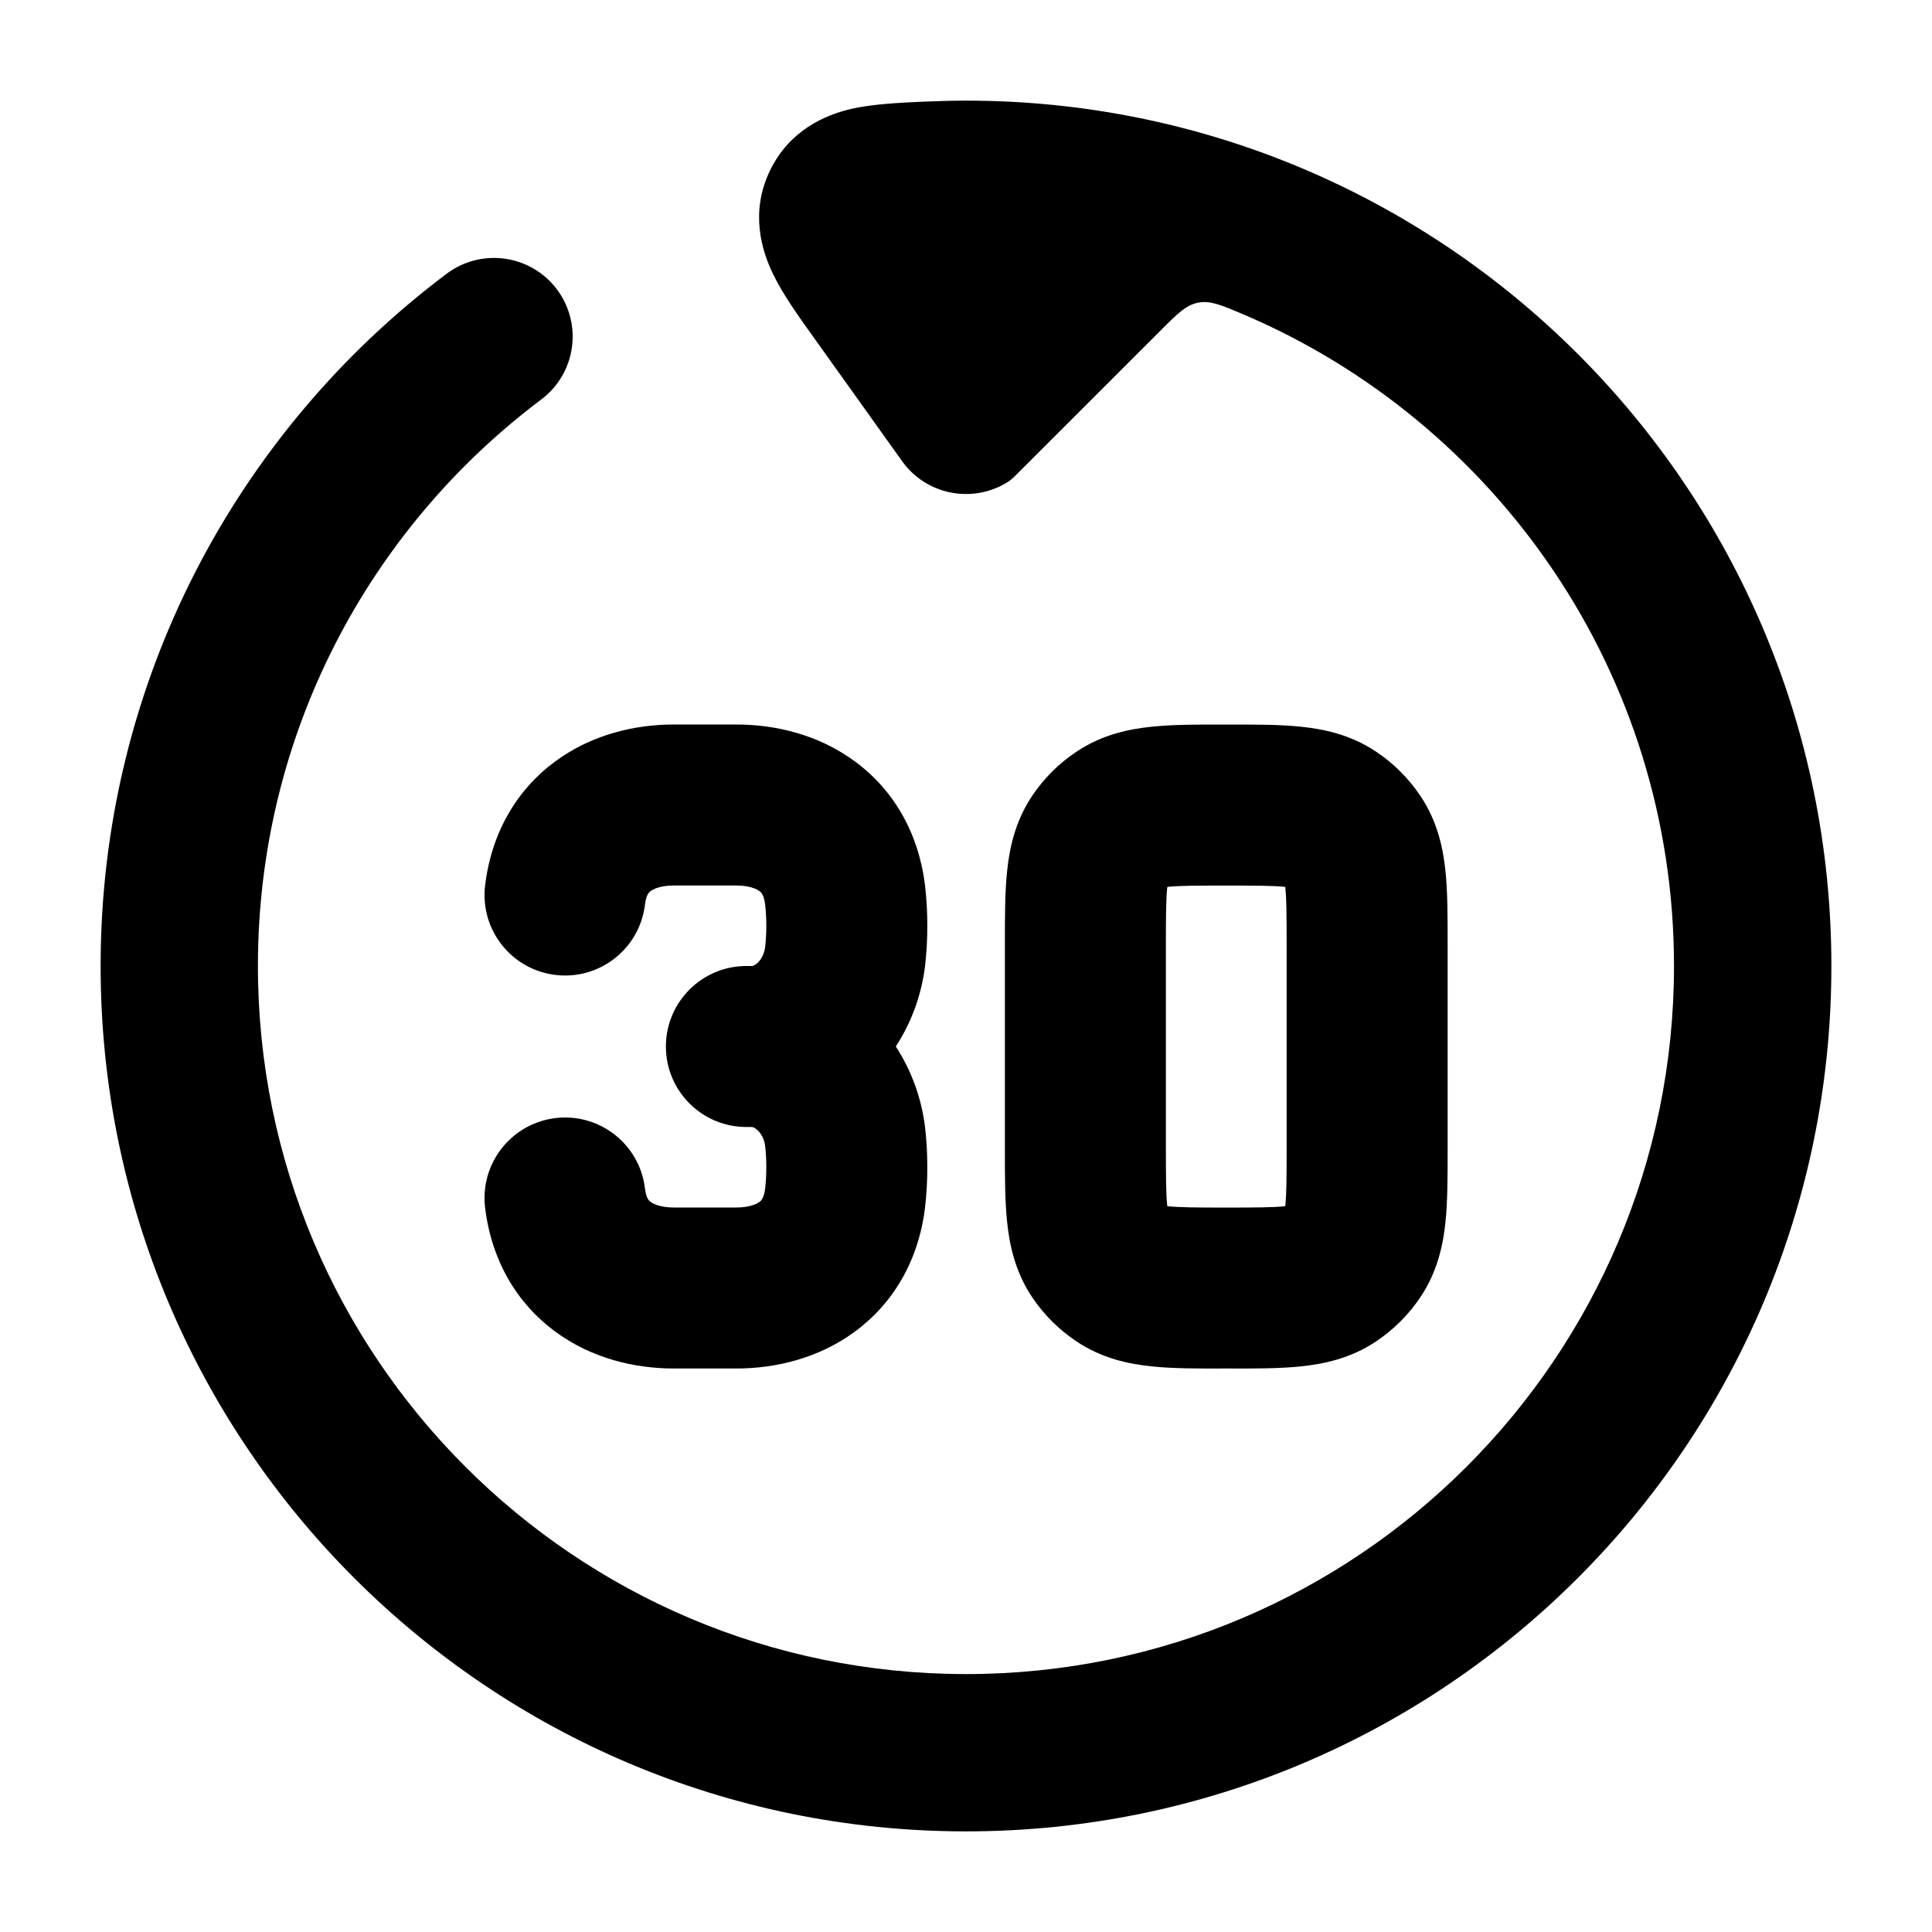 <svg width="24" height="24" viewBox="0 0 24 24" xmlns="http://www.w3.org/2000/svg">
<path class="pr-icon-bulk-secondary" d="M20.795 12C20.795 16.858 16.857 20.796 12 20.796C7.142 20.796 3.204 16.858 3.204 12C3.204 9.123 4.585 6.569 6.723 4.963C7.155 4.639 7.242 4.026 6.918 3.594C6.593 3.163 5.981 3.076 5.549 3.4C2.94 5.36 1.25 8.483 1.25 12C1.25 17.937 6.063 22.75 12 22.75C17.937 22.75 22.75 17.937 22.75 12C22.75 6.063 17.937 1.25 12 1.25C11.83 1.25 11.607 1.257 11.44 1.264C11.167 1.277 10.846 1.292 10.582 1.351C10.245 1.428 9.808 1.62 9.566 2.117C9.315 2.635 9.46 3.112 9.607 3.412C9.728 3.661 9.922 3.932 10.094 4.172L11.205 5.727C11.502 6.144 12.066 6.257 12.498 6C12.52 5.987 12.531 5.981 12.556 5.961C12.58 5.942 12.595 5.927 12.626 5.896L14.406 4.117C14.624 3.898 14.733 3.789 14.883 3.76C15.033 3.731 15.165 3.787 15.429 3.898C18.583 5.235 20.795 8.359 20.795 12Z" fill="currentColor"/>
<path fill-rule="evenodd" clip-rule="evenodd" d="M15.193 9.001C15.207 9.001 15.22 9.001 15.233 9.001C15.247 9.001 15.26 9.001 15.274 9.001C15.59 9 15.898 9 16.156 9.027C16.442 9.056 16.777 9.125 17.095 9.338C17.313 9.483 17.5 9.671 17.646 9.889C17.859 10.207 17.928 10.542 17.957 10.828C17.983 11.086 17.983 11.394 17.983 11.71C17.983 11.724 17.983 11.751 17.983 11.751V14.251C17.983 14.264 17.983 14.277 17.983 14.291C17.983 14.607 17.983 14.915 17.957 15.173C17.928 15.459 17.859 15.794 17.646 16.112C17.5 16.33 17.313 16.517 17.095 16.663C16.777 16.876 16.442 16.945 16.156 16.974C15.898 17.001 15.59 17.001 15.274 17C15.26 17 15.247 17 15.233 17C15.22 17 15.207 17 15.193 17C14.877 17.001 14.569 17.001 14.311 16.974C14.024 16.945 13.69 16.876 13.372 16.663C13.154 16.517 12.966 16.33 12.82 16.112C12.608 15.794 12.539 15.459 12.51 15.173C12.483 14.915 12.483 14.607 12.483 14.291C12.483 14.277 12.483 14.264 12.483 14.251V11.751C12.483 11.737 12.483 11.724 12.483 11.71C12.483 11.394 12.483 11.086 12.51 10.828C12.539 10.542 12.608 10.207 12.82 9.889C12.966 9.671 13.154 9.483 13.372 9.338C13.69 9.125 14.024 9.056 14.311 9.027C14.569 9 14.877 9 15.193 9.001ZM14.501 11.018C14.5 11.022 14.5 11.026 14.499 11.03C14.485 11.175 14.483 11.379 14.483 11.751V14.251C14.483 14.622 14.485 14.826 14.499 14.971C14.5 14.975 14.5 14.979 14.501 14.983C14.505 14.984 14.509 14.984 14.513 14.985C14.658 14.999 14.861 15.001 15.233 15.001C15.605 15.001 15.809 14.999 15.954 14.985C15.958 14.984 15.962 14.984 15.966 14.983C15.967 14.979 15.967 14.975 15.967 14.971C15.982 14.826 15.983 14.622 15.983 14.251V11.751C15.983 11.379 15.982 11.175 15.967 11.03C15.967 11.026 15.967 11.022 15.966 11.018C15.962 11.017 15.958 11.017 15.954 11.016C15.809 11.002 15.605 11.001 15.233 11.001C14.861 11.001 14.658 11.002 14.513 11.016C14.509 11.017 14.505 11.017 14.501 11.018ZM6.895 9.46C7.35 9.124 7.887 9 8.37 9H9.147C9.63 9 10.167 9.124 10.622 9.46C11.099 9.812 11.412 10.345 11.491 11C11.529 11.321 11.529 11.679 11.491 12.001C11.447 12.363 11.32 12.705 11.128 13C11.32 13.296 11.447 13.638 11.491 14C11.529 14.321 11.529 14.679 11.491 15.001C11.412 15.656 11.099 16.188 10.622 16.54C10.167 16.876 9.63 17 9.147 17H8.37C7.887 17 7.35 16.876 6.895 16.54C6.418 16.188 6.105 15.656 6.026 15.001C5.961 14.453 6.352 13.955 6.901 13.889C7.449 13.824 7.947 14.215 8.012 14.764C8.021 14.839 8.039 14.877 8.048 14.892C8.057 14.908 8.067 14.92 8.083 14.931C8.119 14.958 8.211 15 8.37 15L9.147 15C9.306 15 9.398 14.958 9.434 14.931C9.45 14.92 9.46 14.908 9.469 14.892C9.478 14.877 9.496 14.839 9.505 14.764C9.524 14.6 9.524 14.401 9.505 14.237C9.494 14.147 9.455 14.082 9.413 14.042C9.392 14.022 9.373 14.011 9.36 14.005C9.353 14.003 9.349 14.001 9.346 14.001C9.343 14 9.341 14 9.341 14H9.272C8.72 14 8.272 13.553 8.272 13C8.272 12.448 8.72 12 9.272 12H9.341C9.341 12 9.343 12 9.346 12C9.349 11.999 9.353 11.998 9.36 11.995C9.373 11.99 9.392 11.979 9.413 11.959C9.455 11.919 9.494 11.853 9.505 11.764C9.524 11.6 9.524 11.401 9.505 11.237C9.496 11.162 9.478 11.124 9.469 11.108C9.46 11.092 9.45 11.081 9.434 11.069C9.398 11.042 9.306 11 9.147 11H8.37C8.211 11 8.119 11.042 8.083 11.069C8.067 11.081 8.057 11.092 8.048 11.108C8.039 11.124 8.021 11.162 8.012 11.237C7.947 11.785 7.449 12.177 6.901 12.111C6.352 12.046 5.961 11.548 6.026 11C6.105 10.345 6.418 9.812 6.895 9.46Z" fill="currentColor"/>
</svg>
